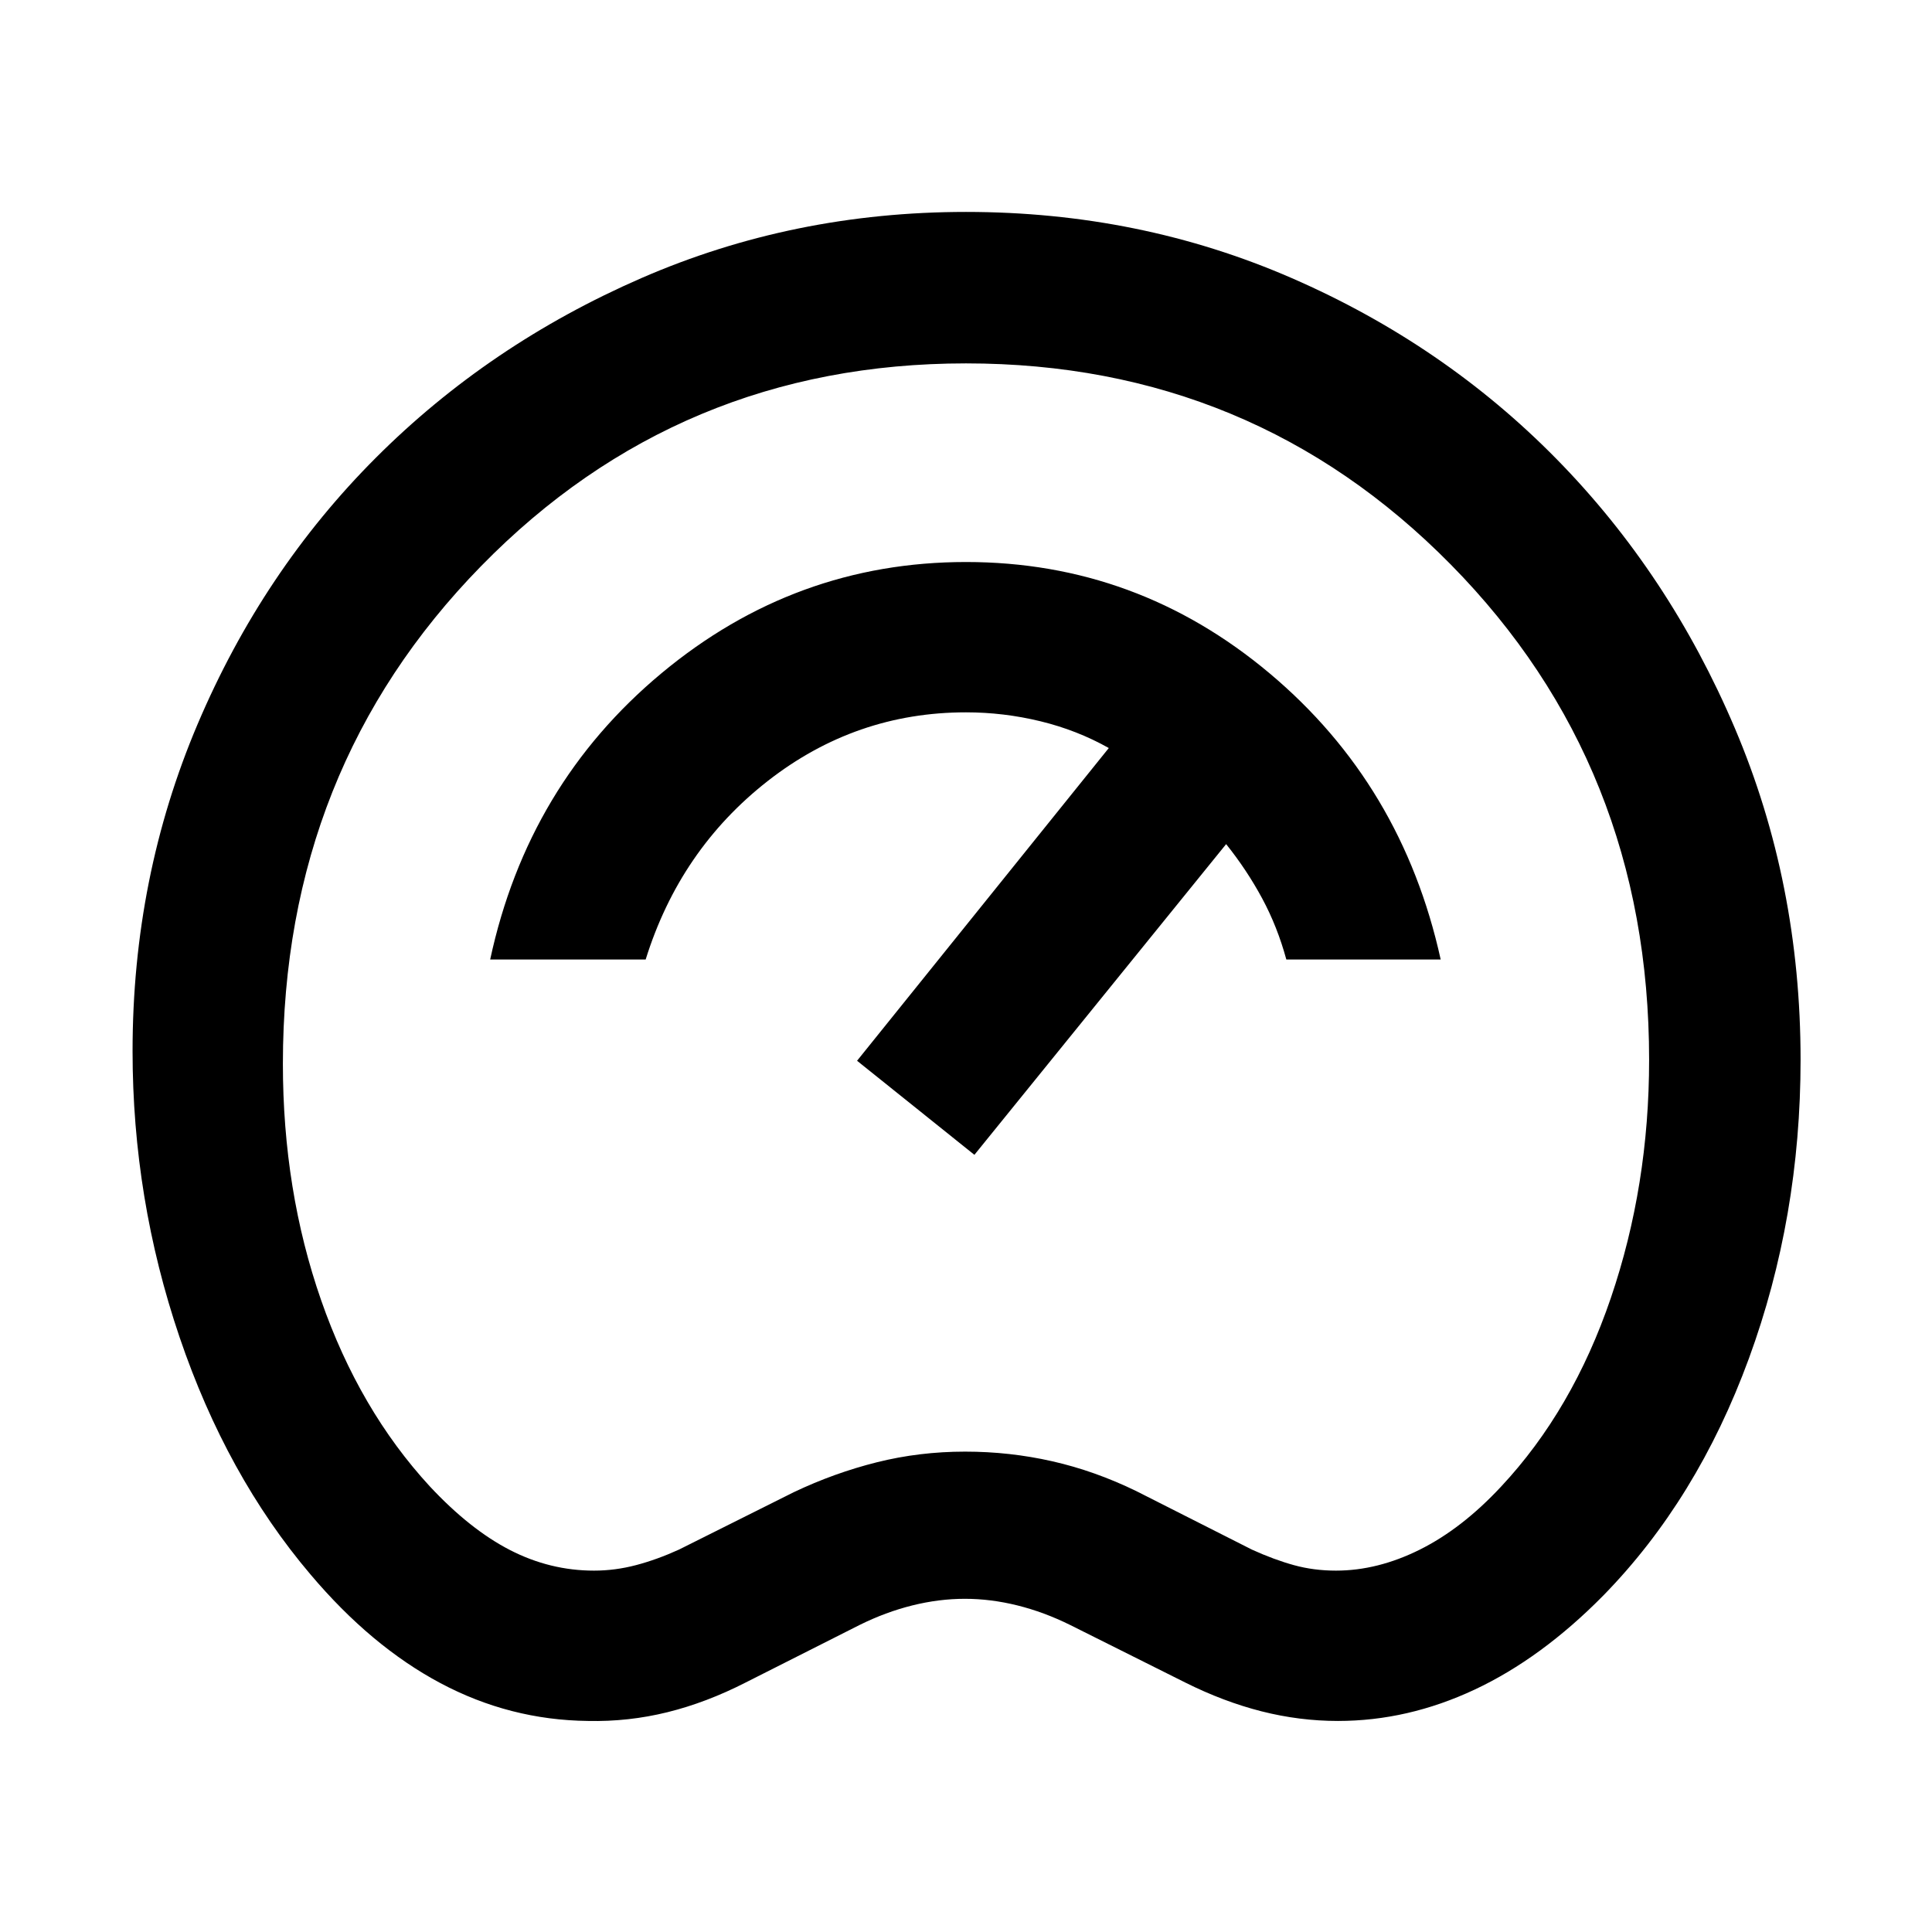 <svg xmlns="http://www.w3.org/2000/svg" width="48" height="48" viewBox="0 -960 960 960"><path d="M292.174-104.869q-38.826-.435-73.305-18.782-34.478-18.348-64.609-54.044-41.695-49.131-65.043-117.892-23.348-68.761-23.348-142.152 0-86.391 32.348-162.5t88.609-132.37q56.261-56.261 131.804-89.174 75.544-32.913 161.37-32.913 86.391 0 161.935 32.913t131.522 89.891q55.978 56.979 88.609 133.805 32.63 76.826 32.63 164.652 0 78.392-25.695 148.501-25.696 70.108-72.392 117.804-30.696 31.131-63.891 46.696-33.196 15.565-67.892 15.565-19.13 0-37.978-4.782-18.848-4.783-37.978-14.348l-57.131-28.566q-13-6.434-26.217-9.717-13.218-3.283-26.087-3.283-12.87 0-26.087 3.283-13.218 3.283-26.218 9.717l-56.565 28.566q-19.565 10-38.913 14.782-19.348 4.783-39.478 4.348Zm3-74.696q10.435 0 20.804-2.718 10.37-2.717 21.37-7.717l57.13-28.565q20.131-9.565 41.261-14.848 21.131-5.283 43.826-5.283 22.131 0 43.261 4.783 21.131 4.783 41.696 14.783L622.087-190q11 5 20.87 7.717 9.869 2.718 20.869 2.718 20.739 0 41.674-10.435t40.37-31.304q35.565-38 54.565-93.783t19-118.348q0-146-98.5-246T480-779.435q-142.435 0-240.935 100.718-98.5 100.717-98.5 247.282 0 63 19 117.5t54 92.5q20 21.435 39.87 31.652 19.869 10.218 41.739 10.218Zm344-303.652h76.696q-19.13-86.913-85.022-142.218Q564.957-680.74 480-680.74q-84.957 0-151.348 55.305-66.392 55.305-85.087 142.218h77.261q17-54.565 60.652-88.696 43.652-34.13 98.522-34.13 18.739 0 36.978 4.434 18.239 4.435 33.978 13.305L425.869-432.913l58.305 46.74 125.087-154.392q10.304 12.87 17.891 26.957 7.587 14.087 12.022 30.391ZM480-480Z"/></svg>